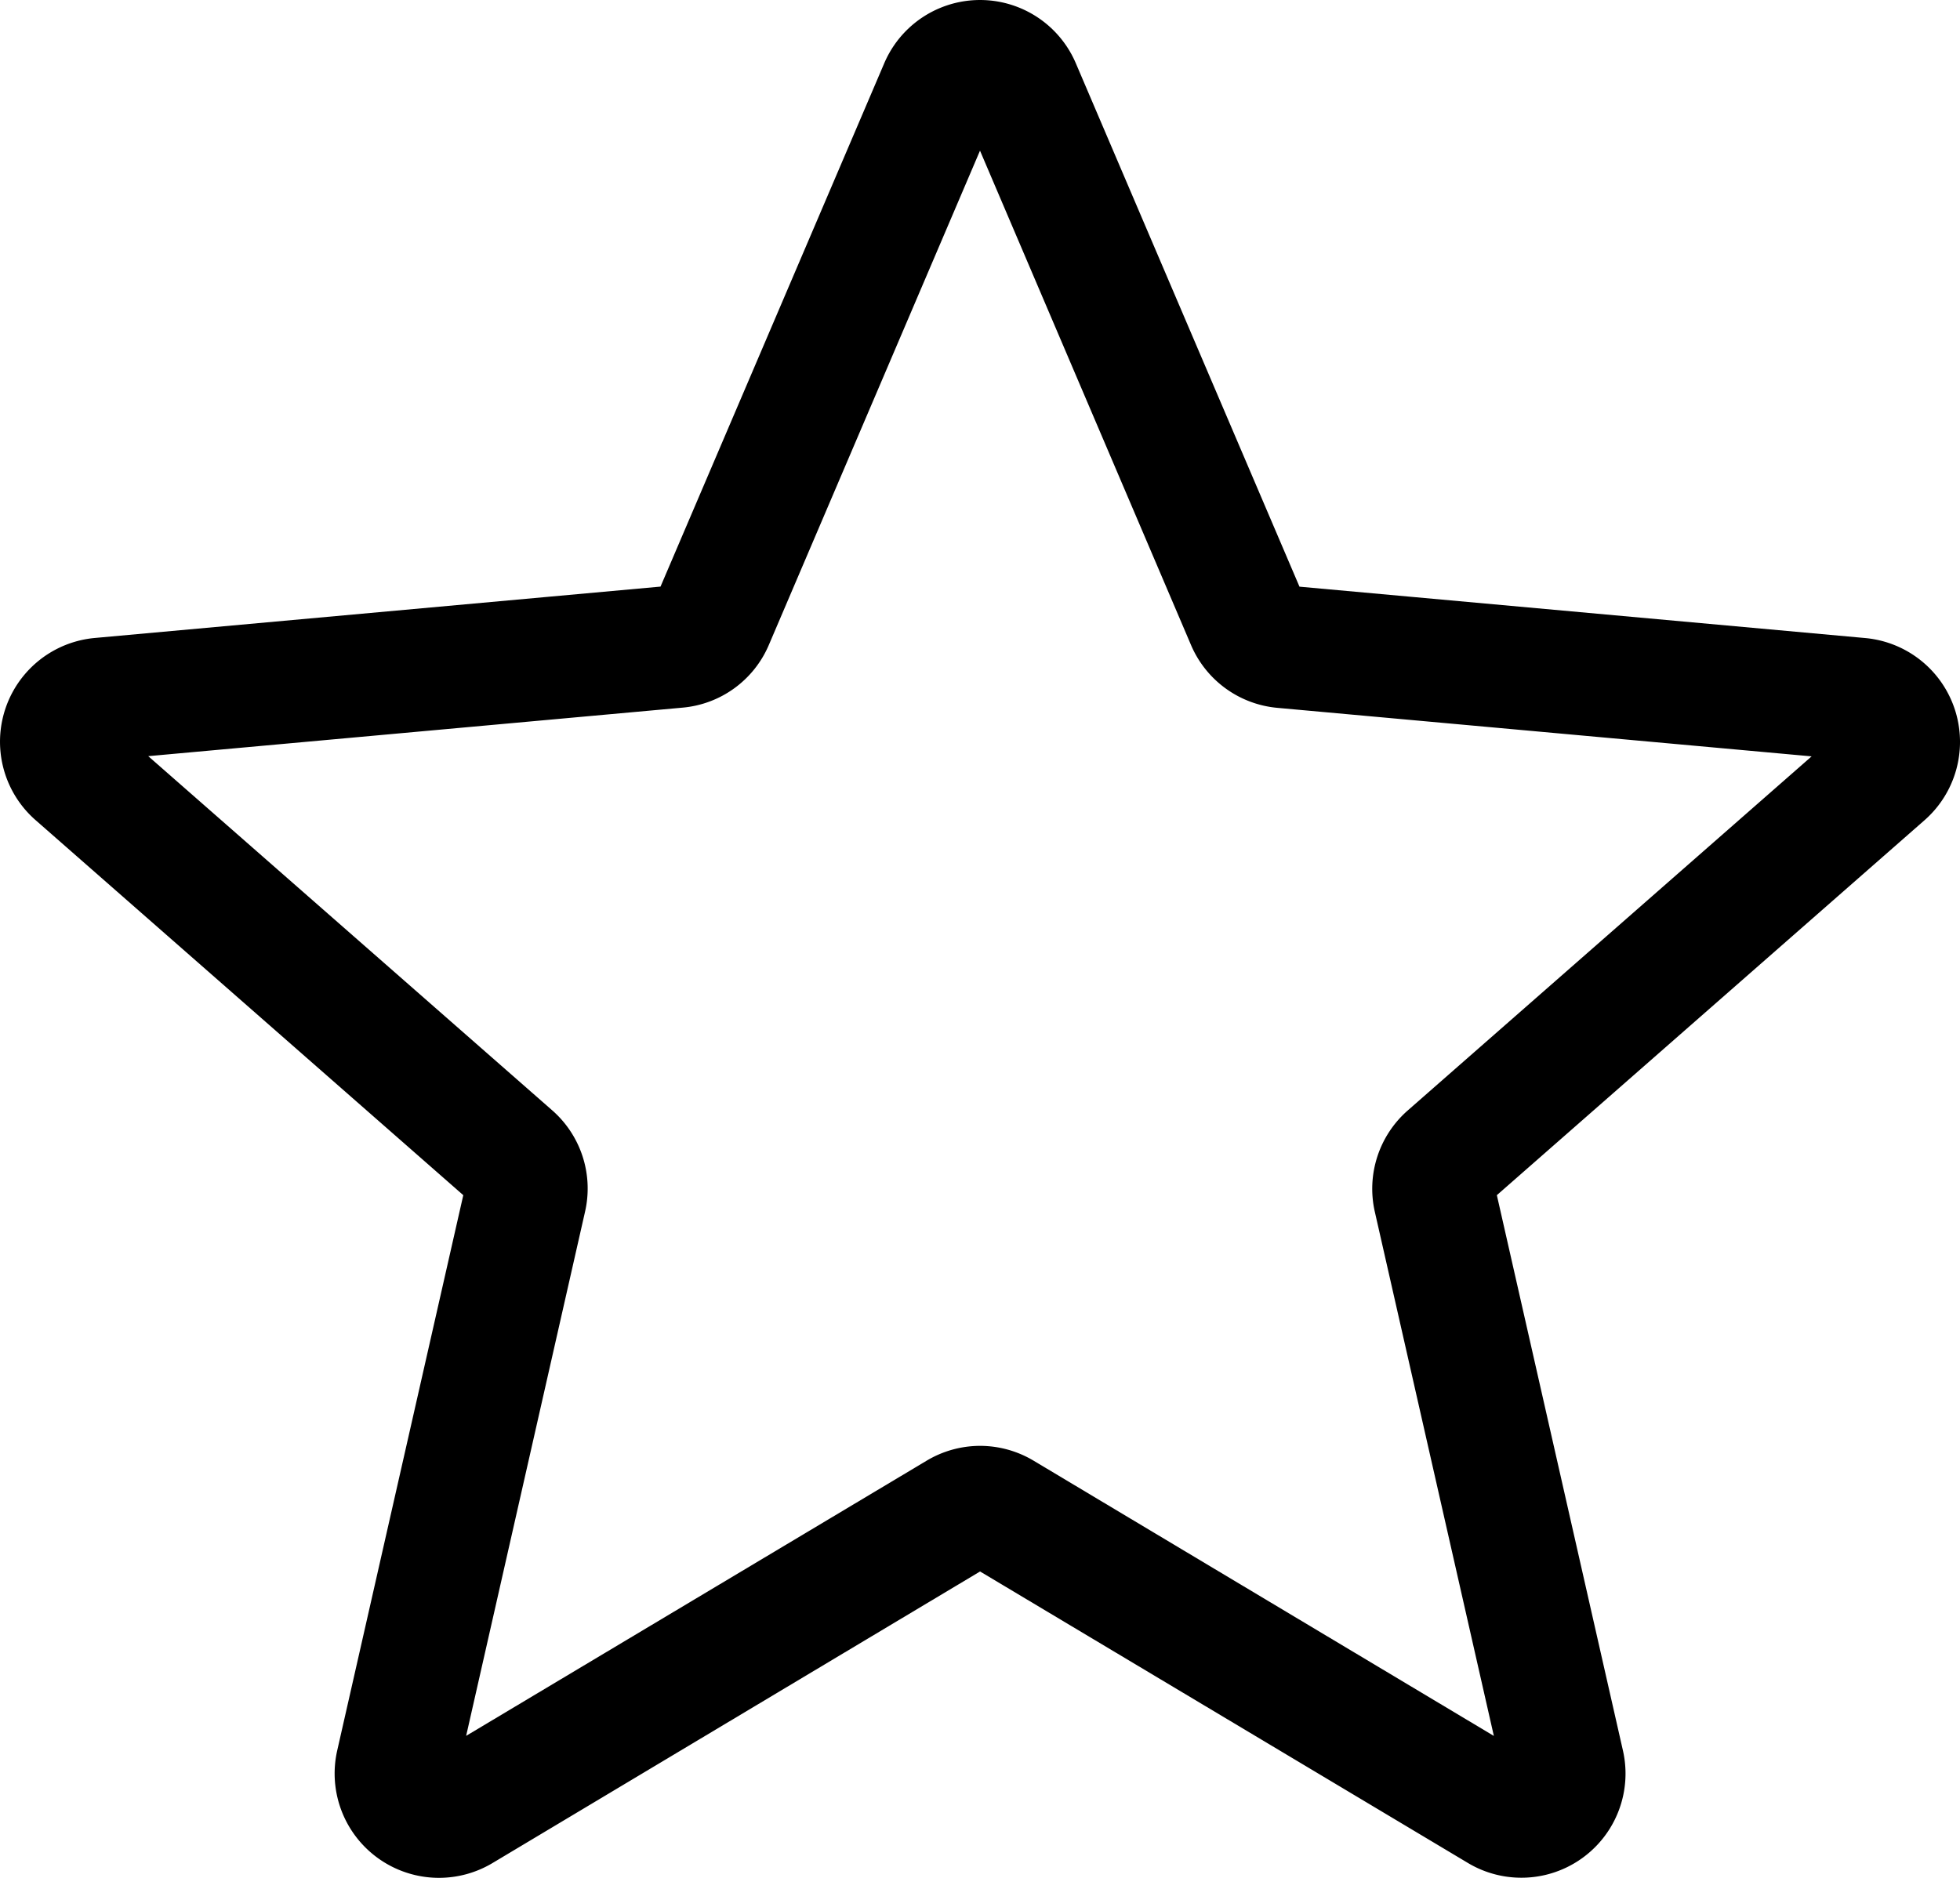 <svg xmlns="http://www.w3.org/2000/svg" width="28.718" height="27.521" viewBox="0 0 28.718 27.521">
  <path id="star_3_" data-name="star (3)" d="M6.428,28.013a1.529,1.529,0,0,1-1.487-1.867l1.847-8.138L.523,12.513a1.527,1.527,0,0,1,.865-2.671l8.29-.753,3.278-7.67a1.526,1.526,0,0,1,2.807,0L19.04,9.09l8.289.753a1.528,1.528,0,0,1,.868,2.671l-6.265,5.494,1.847,8.138a1.526,1.526,0,0,1-2.271,1.649l-7.148-4.272L7.21,27.8A1.53,1.53,0,0,1,6.428,28.013Zm7.931-6.331a1.53,1.53,0,0,1,.783.216l6.746,4.035-1.744-7.681a1.526,1.526,0,0,1,.484-1.487l5.916-5.188-7.827-.711a1.525,1.525,0,0,1-1.268-.925L14.359,2.7,11.266,9.942A1.52,1.52,0,0,1,10,10.863l-7.828.711,5.916,5.188a1.523,1.523,0,0,1,.484,1.489L6.83,25.932,13.576,21.9A1.529,1.529,0,0,1,14.359,21.682ZM9.614,9.238a0,0,0,0,1,0,0Zm9.487,0v0S19.1,9.236,19.1,9.235Zm0,0" transform="translate(0 -0.492)"/>
</svg>
